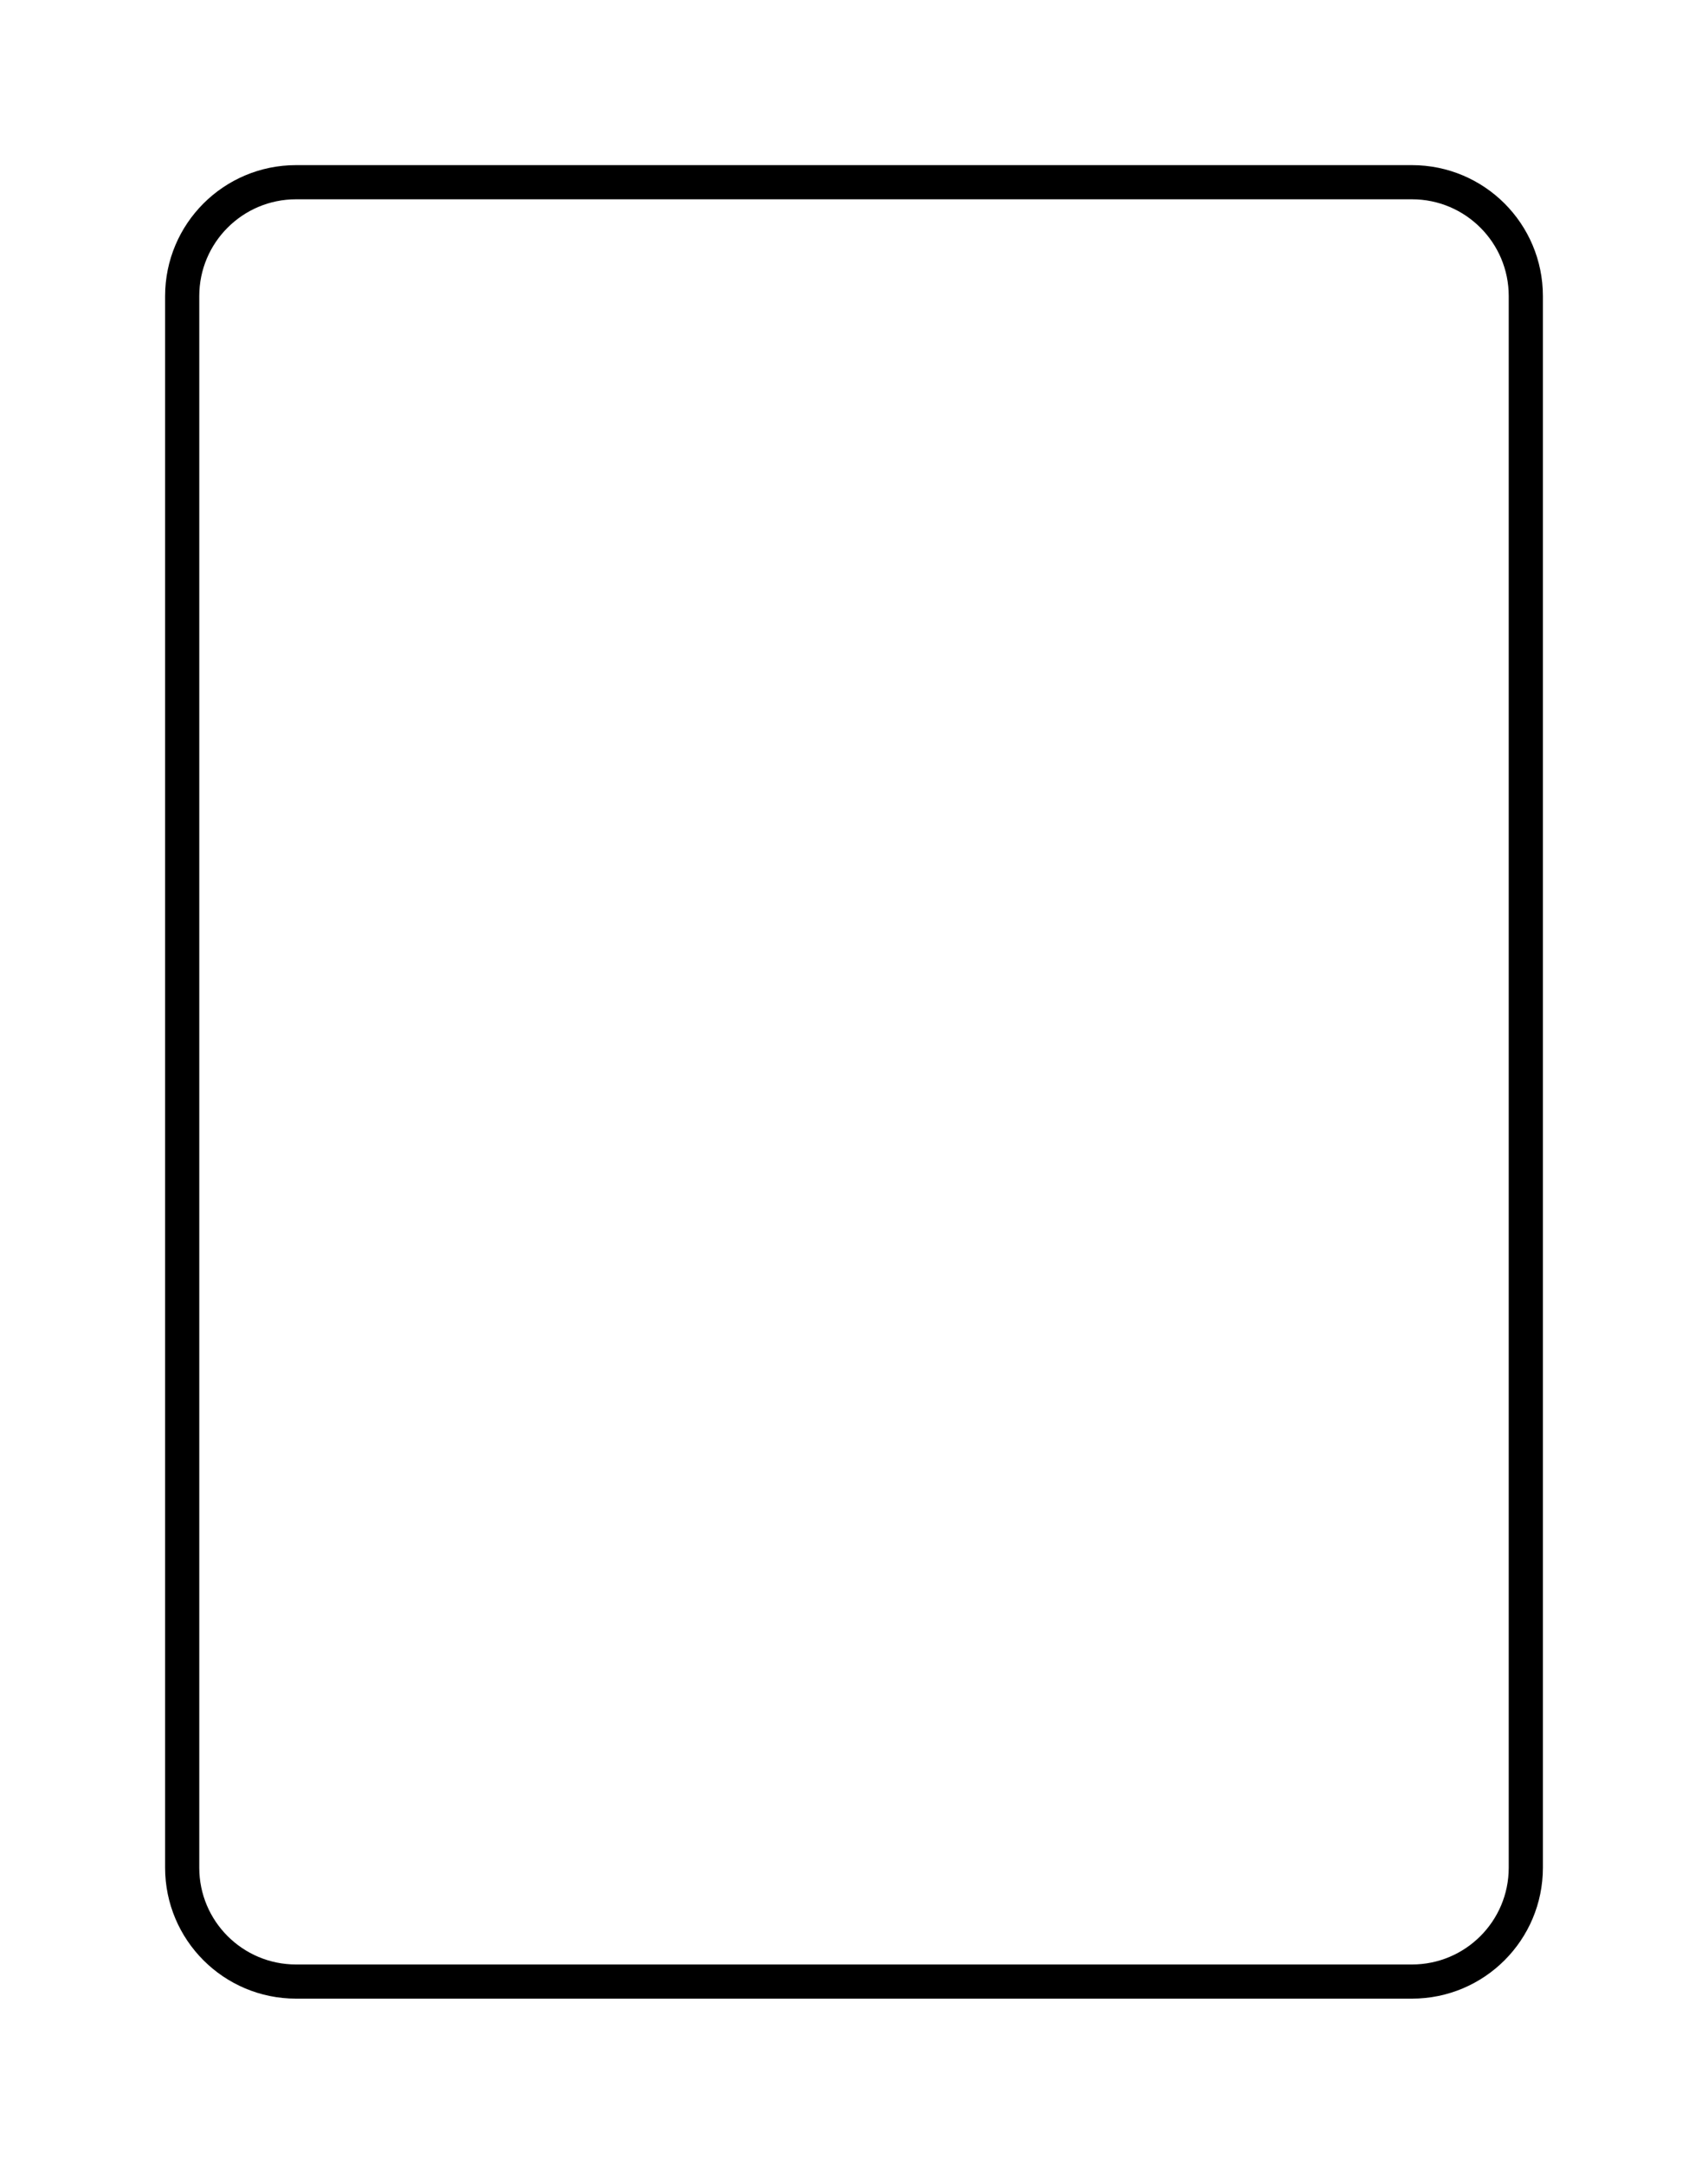 <?xml version="1.0" encoding="utf-8"?>
<!-- Generator: Adobe Illustrator 16.0.0, SVG Export Plug-In . SVG Version: 6.00 Build 0)  -->
<!DOCTYPE svg PUBLIC "-//W3C//DTD SVG 1.1//EN" "http://www.w3.org/Graphics/SVG/1.1/DTD/svg11.dtd">
<svg version="1.1" id="Calque_1" xmlns="http://www.w3.org/2000/svg" xmlns:xlink="http://www.w3.org/1999/xlink" x="0px" y="0px"
	 width="75px" height="95px" viewBox="0 0 75 95" enable-background="new 0 0 75 95" xml:space="preserve">
<path fill="none" stroke="#000000" stroke-width="1.5" d="M13,8h49c2.762,0,5,2.239,5,5v69c0,2.762-2.238,5-5,5H13
	c-2.761,0-5-2.238-5-5V13C8,10.239,10.239,8,13,8z"/>
</svg>
